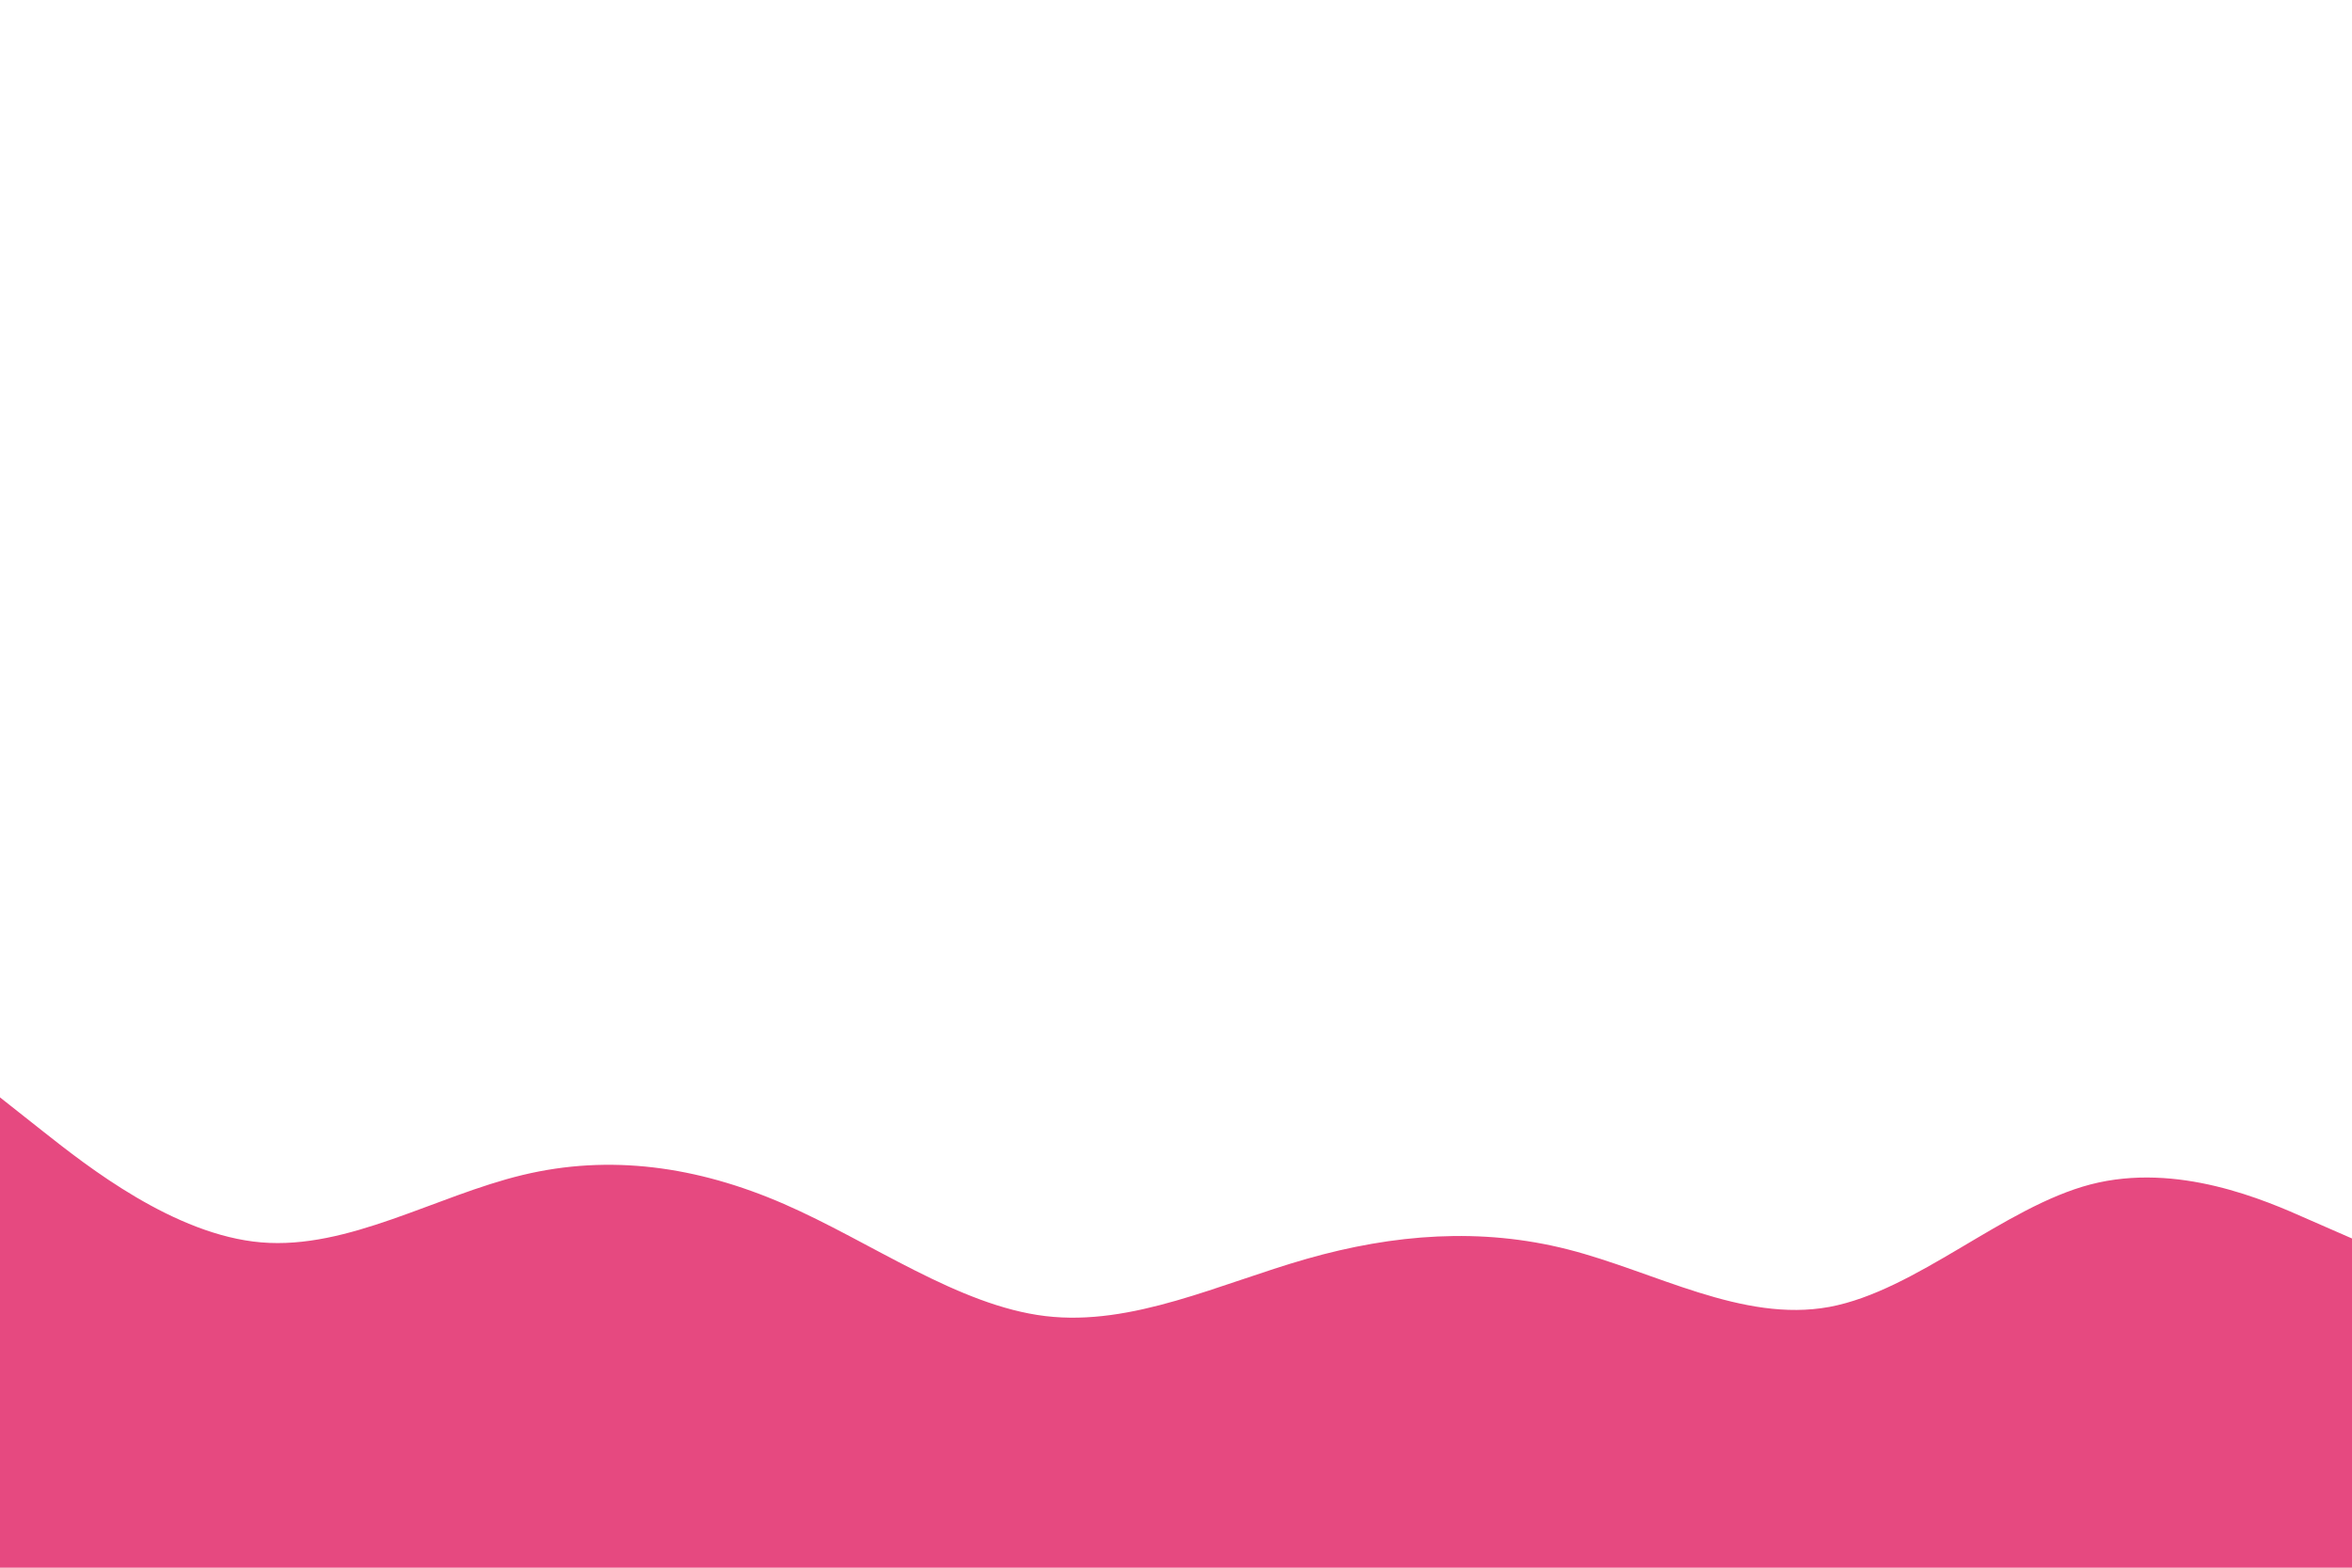 <svg id="visual" viewBox="0 0 900 600" width="900" height="600" xmlns="http://www.w3.org/2000/svg" xmlns:xlink="http://www.w3.org/1999/xlink" version="1.1"><path d="M0 420L16.7 433.2C33.3 446.3 66.7 472.7 100 475.5C133.3 478.3 166.7 457.7 200 449.7C233.3 441.7 266.7 446.3 300 460.8C333.3 475.3 366.7 499.7 400 503.7C433.3 507.7 466.7 491.3 500 481.8C533.3 472.3 566.7 469.7 600 478.2C633.3 486.7 666.7 506.3 700 500.2C733.3 494 766.7 462 800 453.3C833.3 444.7 866.7 459.3 883.3 466.7L900 474L900 601L883.3 601C866.7 601 833.3 601 800 601C766.7 601 733.3 601 700 601C666.7 601 633.3 601 600 601C566.7 601 533.3 601 500 601C466.7 601 433.3 601 400 601C366.7 601 333.3 601 300 601C266.7 601 233.3 601 200 601C166.7 601 133.3 601 100 601C66.7 601 33.3 601 16.7 601L0 601Z" fill="#E64980" stroke-linecap="round" stroke-linejoin="miter"></path></svg>
